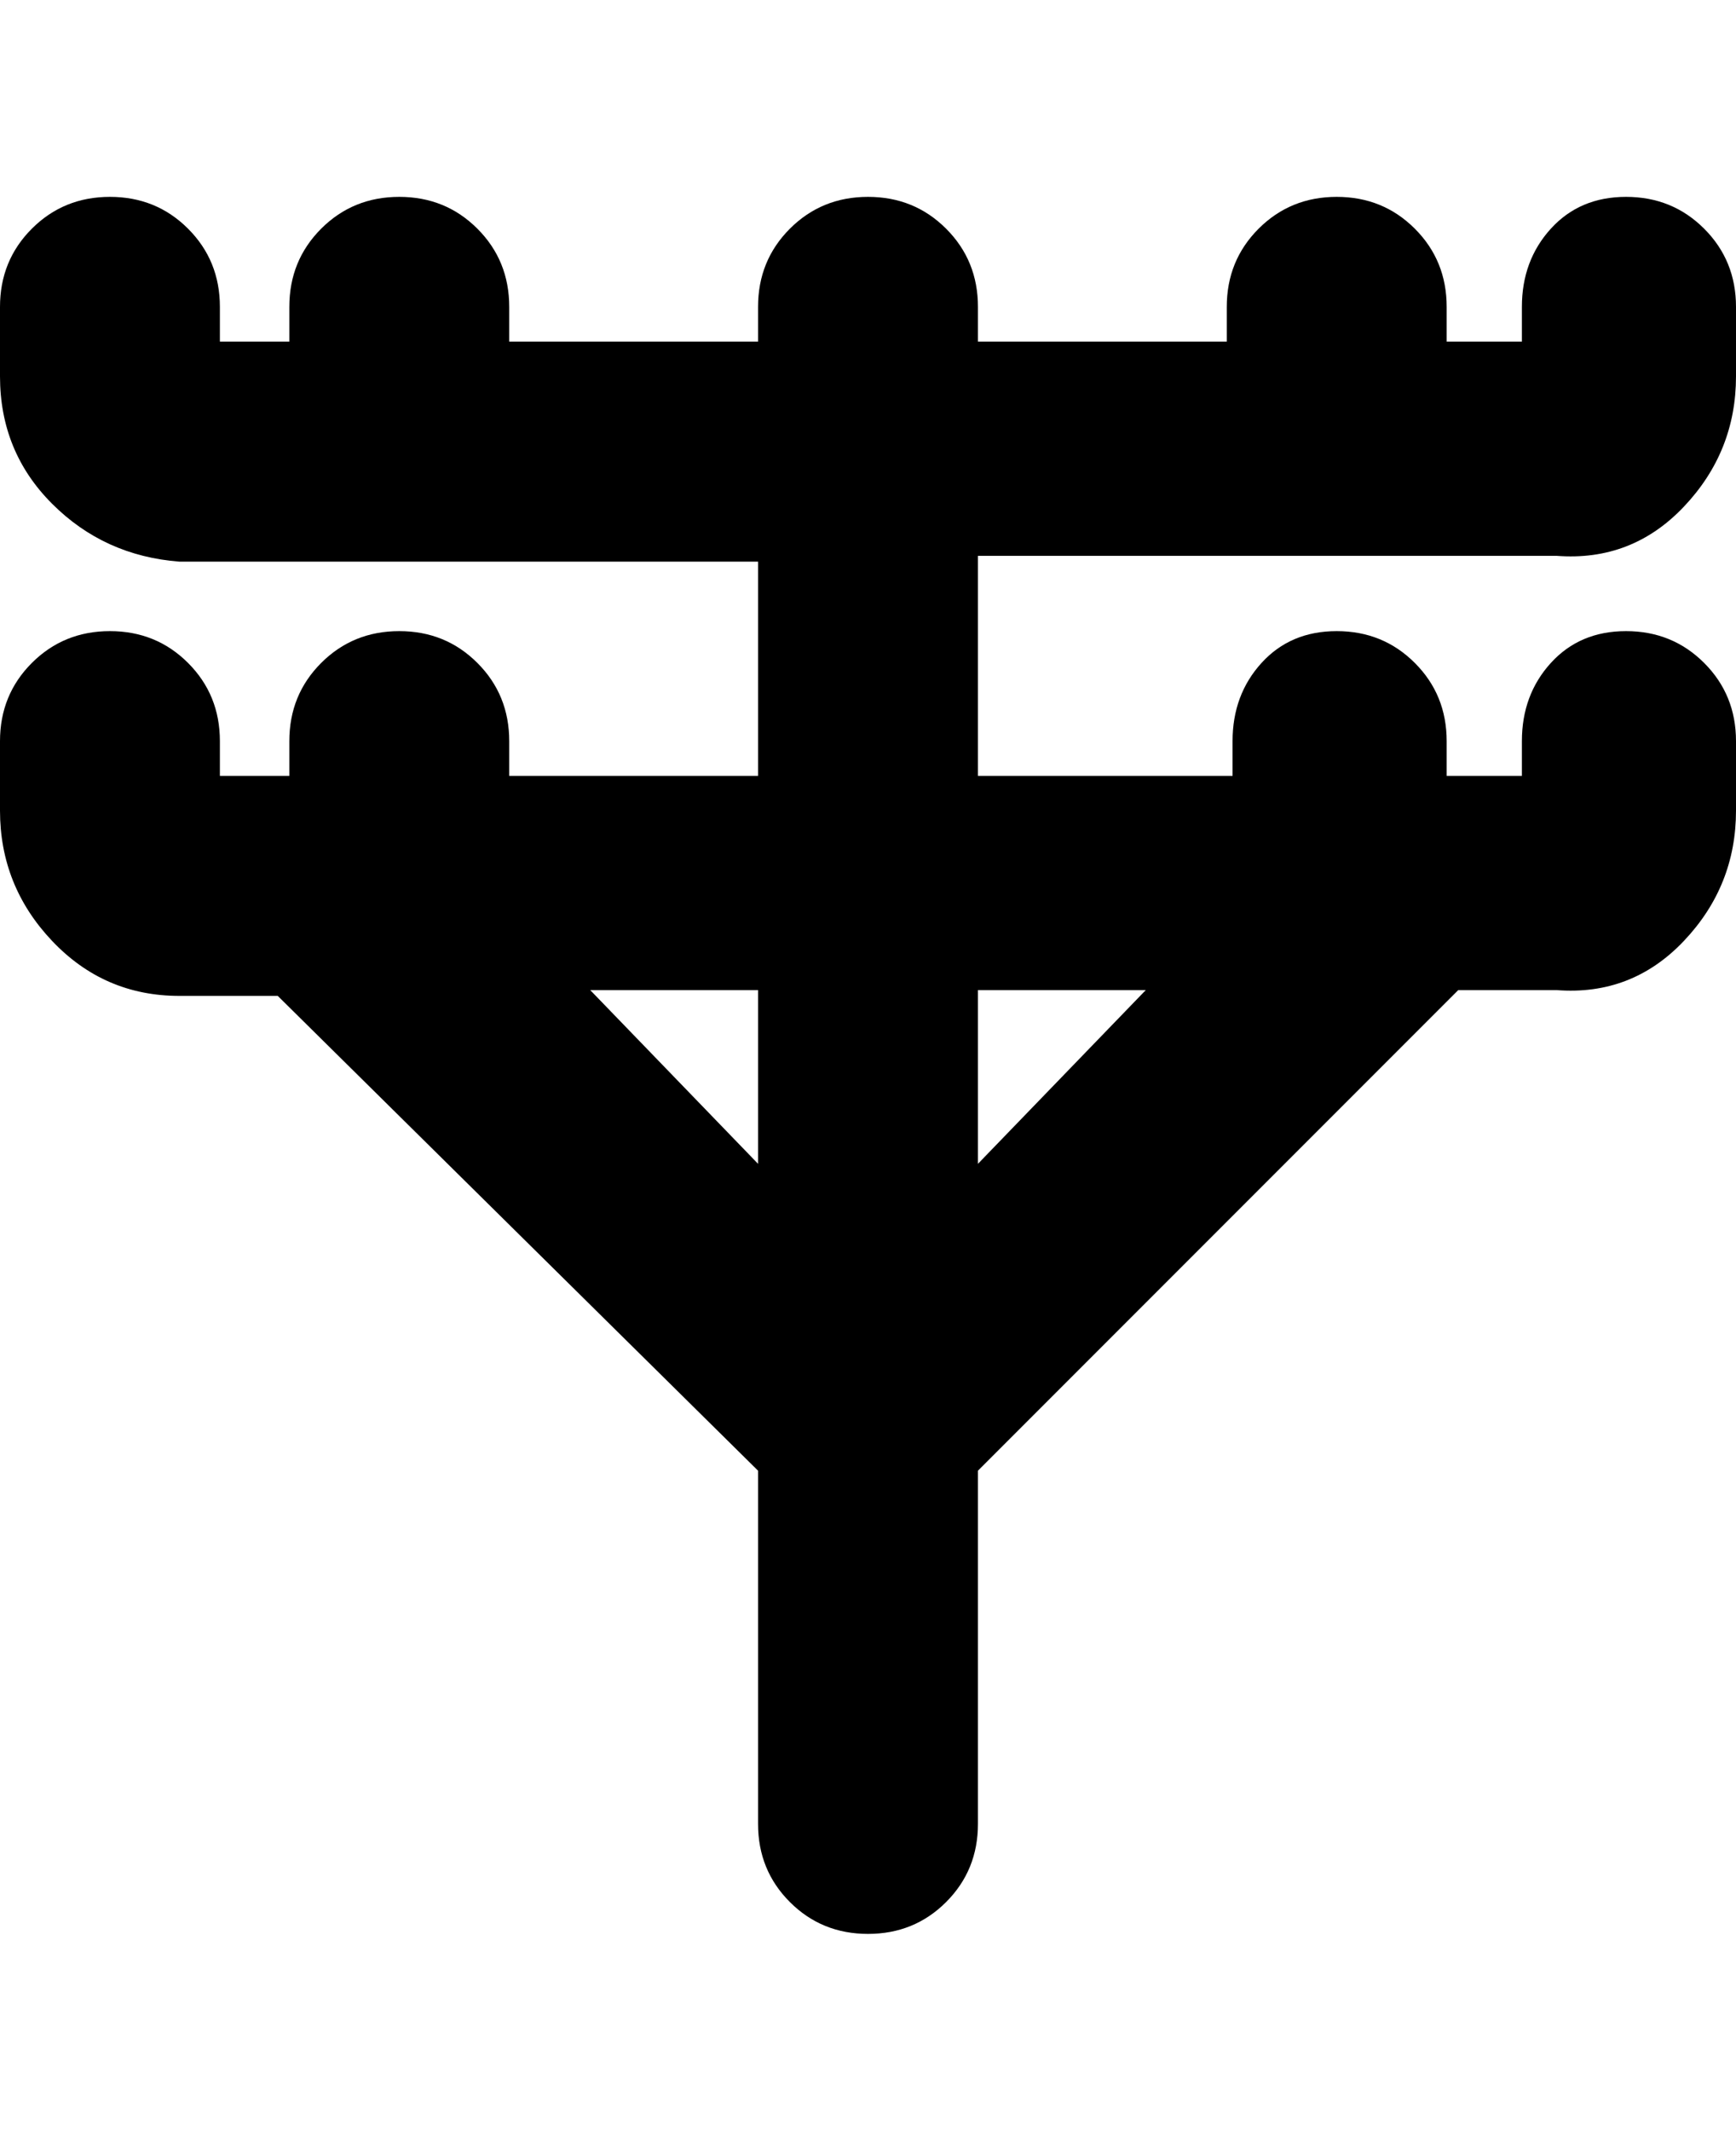 <svg viewBox="0 0 300 368" xmlns="http://www.w3.org/2000/svg"><path d="M169 96h100q13 1 22-8.5t9-22.5V53q0-8-5.5-13.5T281 34q-8 0-13 5.5T263 53v6h-13v-6q0-8-5.5-13.5T231 34q-8 0-13.5 5.5T212 53v6h-43v-6q0-8-5.5-13.5T150 34q-8 0-13.5 5.5T131 53v6H88v-6q0-8-5.5-13.5T69 34q-8 0-13.5 5.5T50 53v6H38v-6q0-8-5.5-13.5T19 34q-8 0-13.5 5.5T0 53v12q0 13 9 22t22 10h100v37H88v-6q0-8-5.5-13.5T69 109q-8 0-13.5 5.5T50 128v6H38v-6q0-8-5.5-13.5T19 109q-8 0-13.5 5.5T0 128v12q0 13 9 22.5t22 9.5h17l83 82v61q0 8 5.5 13.5T150 334q8 0 13.5-5.5T169 315v-61l83-83h17q13 1 22-8.5t9-22.5v-12q0-8-5.5-13.5T281 109q-8 0-13 5.5t-5 13.5v6h-13v-6q0-8-5.5-13.5T231 109q-8 0-13 5.5t-5 13.5v6h-44V96zm-67 75h29v30l-29-30zm96 0l-29 30v-30h29z"/></svg>